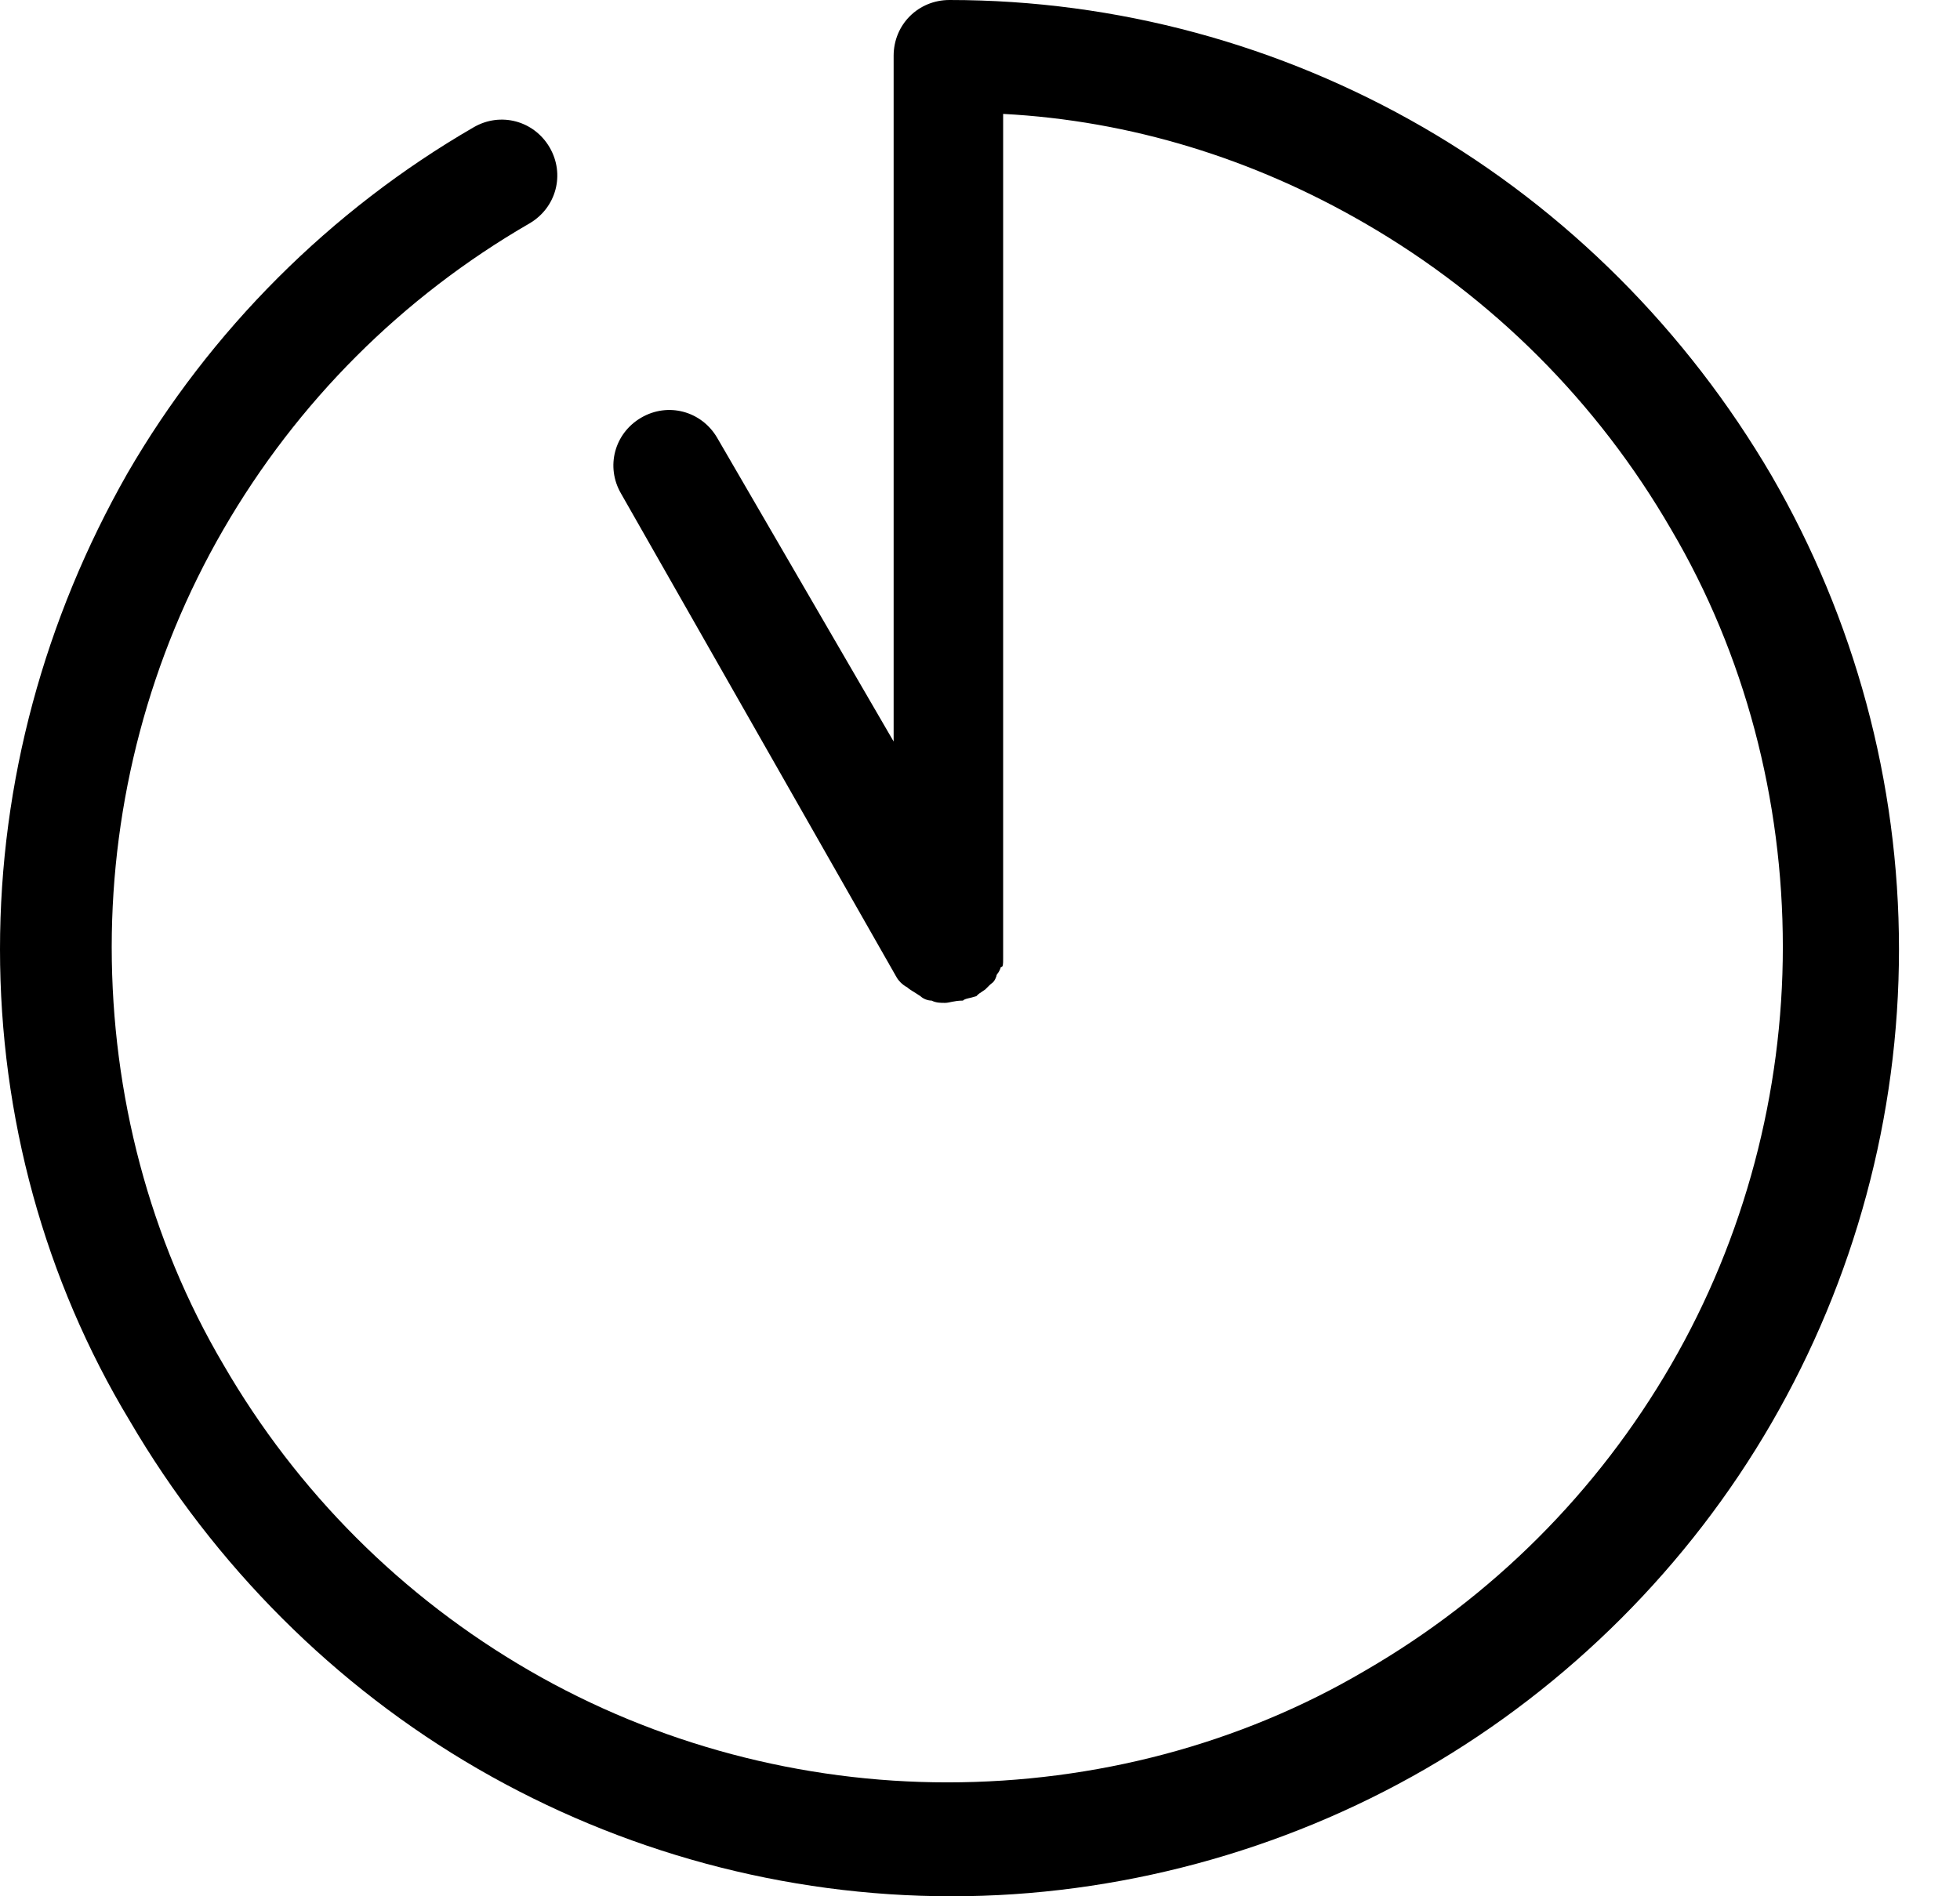 
<svg width="31px" height="30px" viewBox="0 0 31 30" version="1.1" xmlns="http://www.w3.org/2000/svg" xmlns:xlink="http://www.w3.org/1999/xlink">
    <!-- Generator: Sketch 47 (45396) - http://www.bohemiancoding.com/sketch -->
    <desc>Created with Sketch.</desc>
    <defs></defs>
    <g id="Dashboard" stroke="none" stroke-width="1" fill="none" fill-rule="evenodd">
        <g id="Desktop-HD-Copy-11" transform="translate(-75, -1186)" fill-rule="nonzero" fill="#000000">
            <g id="Group-20" transform="translate(1, 1105)">
                <path d="M81.491,83.014 C81.915,82.767 82.445,82.908 82.693,83.332 C82.94,83.756 82.799,84.286 82.375,84.534 C80.36,85.7 78.7,87.36 77.534,89.375 C76.367,91.389 75.767,93.686 75.767,95.982 C75.767,98.314 76.367,100.611 77.534,102.59 C78.7,104.604 80.36,106.265 82.375,107.431 C84.389,108.597 86.686,109.198 88.982,109.198 C91.314,109.198 93.611,108.597 95.59,107.431 C97.604,106.265 99.265,104.604 100.431,102.59 C101.597,100.576 102.198,98.279 102.198,95.982 C102.198,93.65 101.597,91.353 100.431,89.375 C99.265,87.36 97.604,85.7 95.59,84.534 C93.823,83.509 91.88,82.908 89.866,82.802 L89.866,96.018 L89.866,96.159 C89.866,96.265 89.866,96.3 89.83,96.3 C89.795,96.406 89.76,96.406 89.76,96.442 C89.724,96.548 89.689,96.548 89.654,96.583 C89.618,96.618 89.618,96.618 89.583,96.654 C89.477,96.724 89.477,96.724 89.442,96.76 C89.336,96.795 89.265,96.795 89.23,96.83 C89.088,96.83 89.018,96.866 88.947,96.866 C88.876,96.866 88.806,96.866 88.735,96.83 C88.664,96.83 88.594,96.795 88.558,96.76 C88.452,96.689 88.382,96.654 88.346,96.618 C88.276,96.583 88.205,96.512 88.17,96.442 L83.823,88.809 C83.576,88.385 83.717,87.855 84.141,87.608 C84.565,87.36 85.095,87.502 85.343,87.926 L88.134,92.731 L88.134,81.883 C88.134,81.389 88.523,81 89.018,81 C91.668,81 94.247,81.707 96.509,83.014 C98.77,84.322 100.678,86.23 102.021,88.527 C103.329,90.788 104.035,93.367 104.035,96.018 C104.035,98.668 103.329,101.247 102.021,103.509 C100.714,105.77 98.806,107.678 96.544,108.986 C94.283,110.293 91.668,111 89.053,111 C86.403,111 83.823,110.293 81.562,108.986 C79.3,107.678 77.392,105.77 76.049,103.473 C74.707,101.247 74,98.668 74,96.018 C74,93.367 74.707,90.788 76.014,88.491 C77.322,86.23 79.23,84.322 81.491,83.014 Z" id="Shape"></path>
            </g>
        </g>
    </g>
</svg>